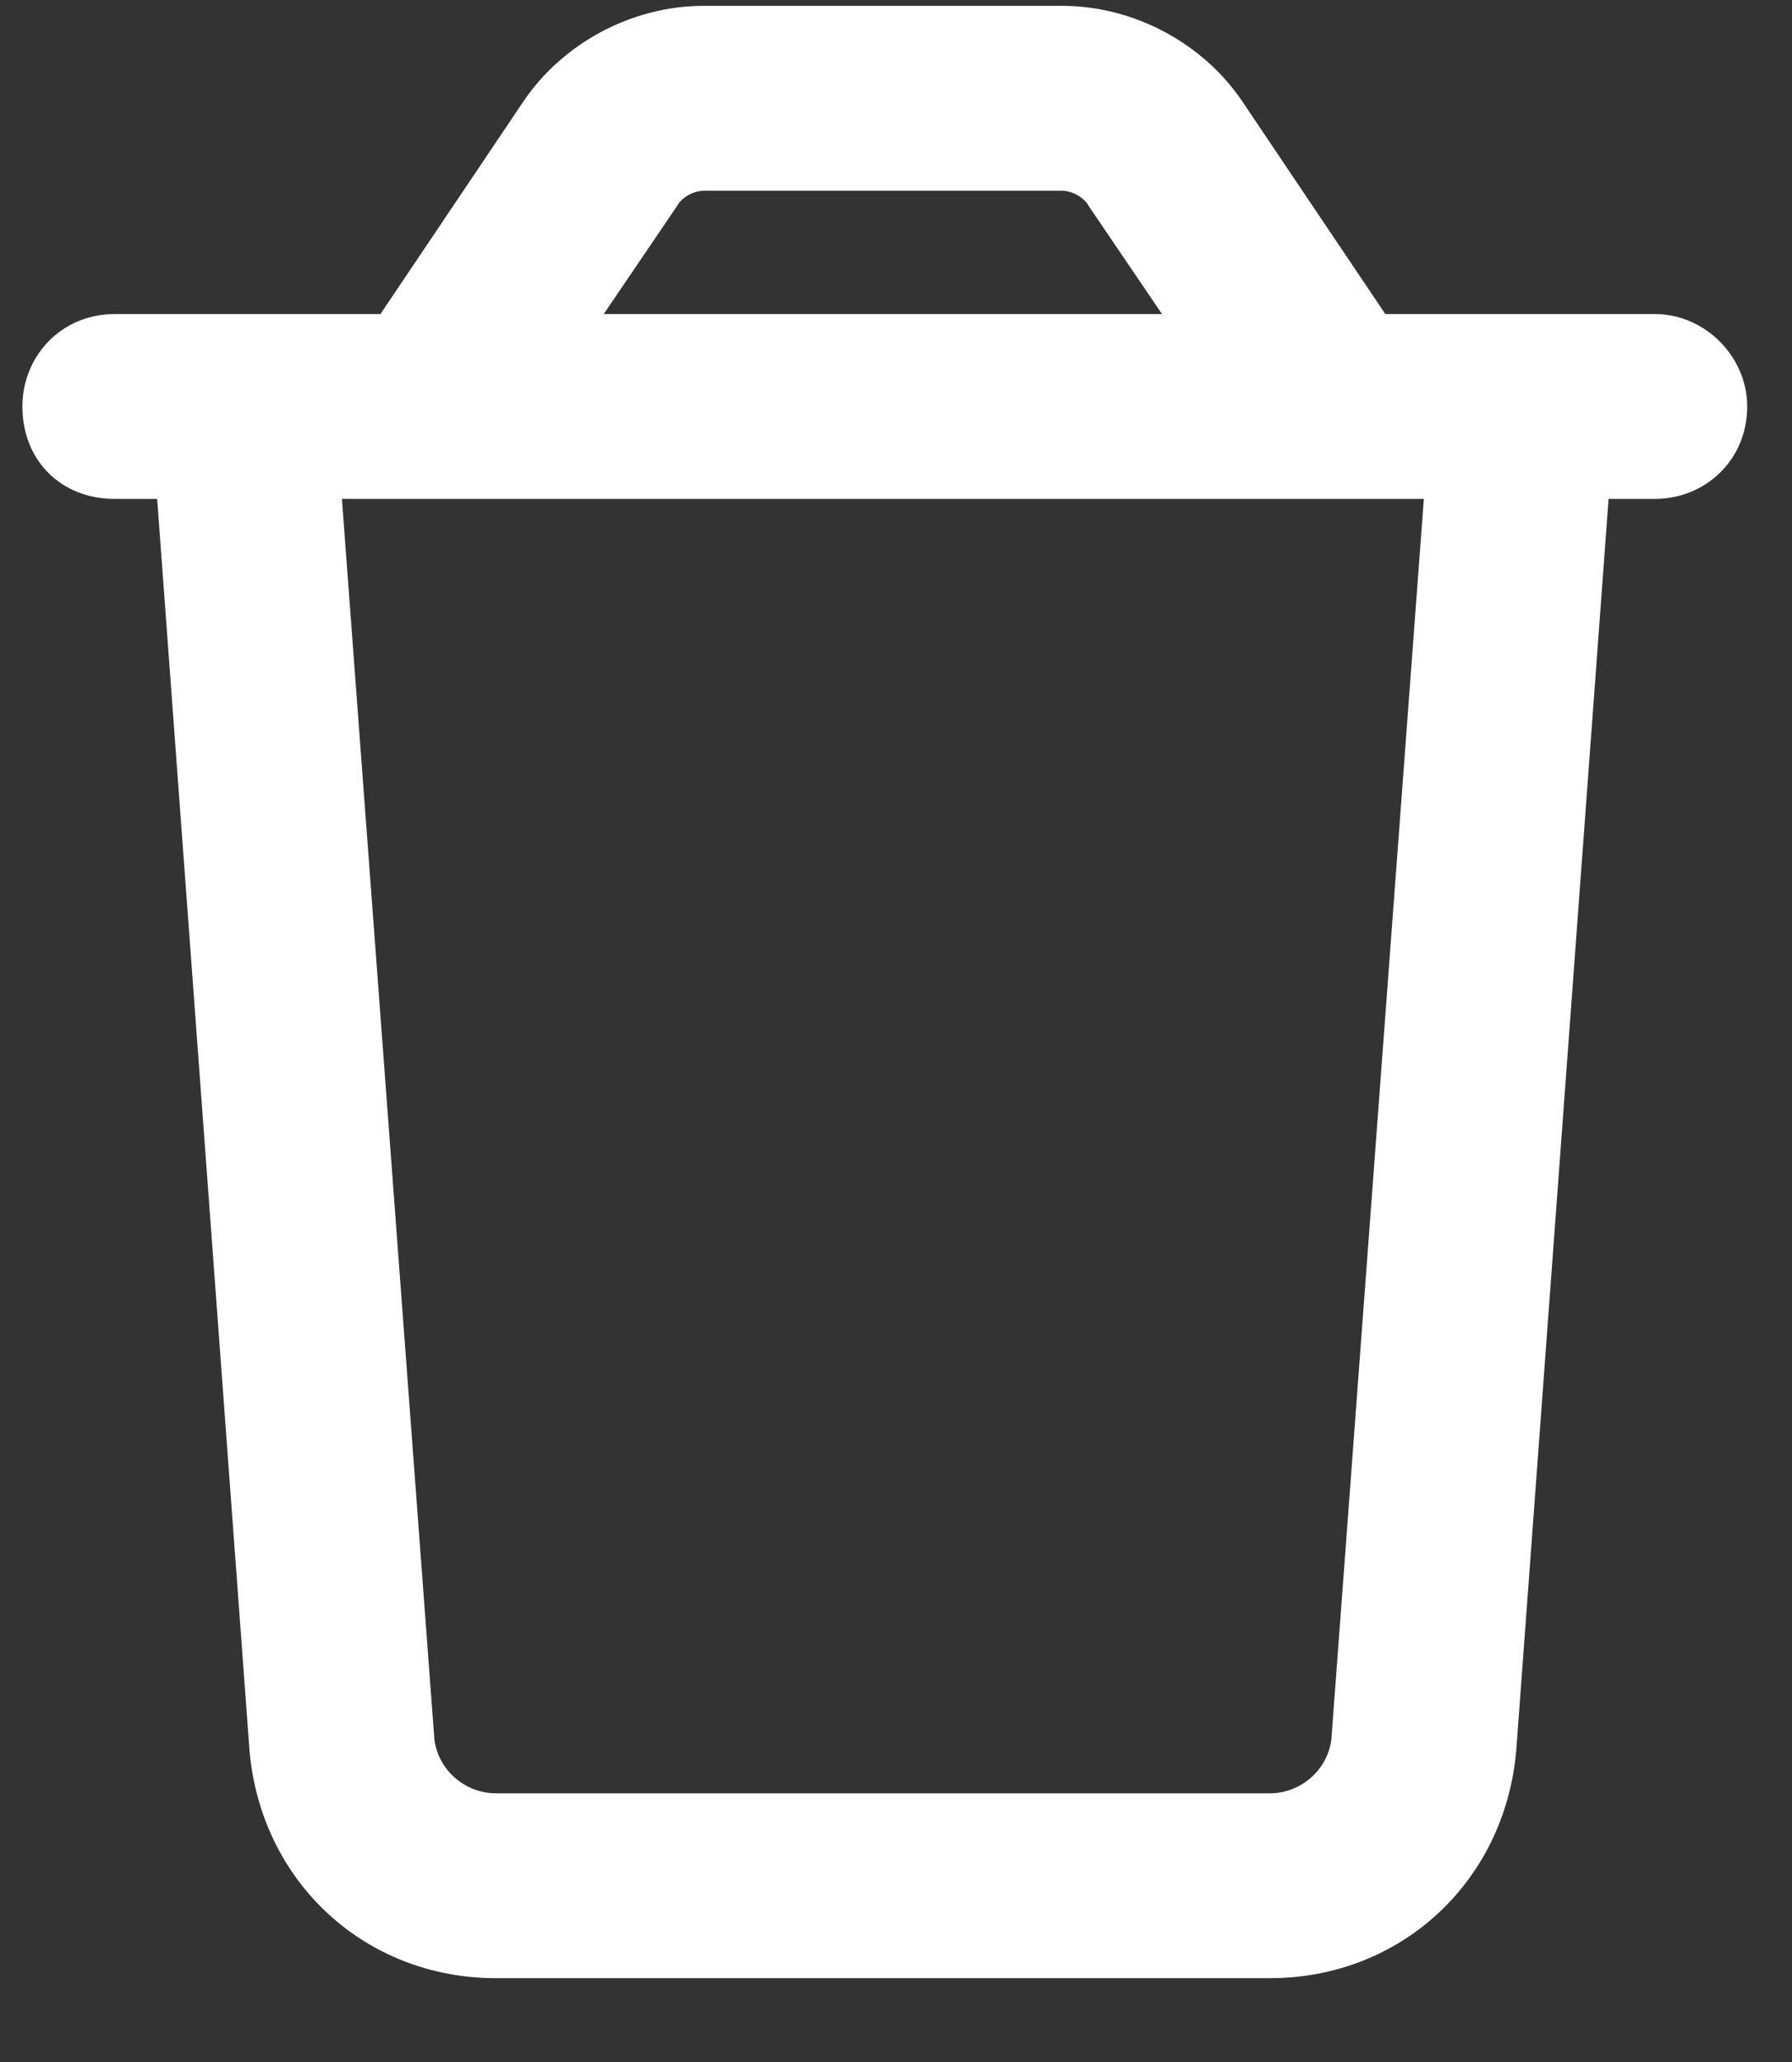 <svg xmlns="http://www.w3.org/2000/svg" width="20" height="23" viewBox="0 0 20 23" fill="none">
<rect x="0" y="0" width="20" height="23" fill="#333333" stroke="none"/>
<path d="M18.469 3.503C19.027 3.503 19.5 3.976 19.5 4.534C19.5 5.136 19.027 5.565 18.469 5.565H17.953L16.922 19.53C16.793 20.991 15.633 22.065 14.172 22.065H5.535C4.074 22.065 2.914 20.991 2.785 19.53L1.754 5.565H1.281C0.68 5.565 0.25 5.136 0.25 4.534C0.25 3.976 0.68 3.503 1.281 3.503H4.246L5.836 1.14C6.266 0.495 7.039 0.065 7.855 0.065H11.852C12.668 0.065 13.441 0.495 13.871 1.14L15.461 3.503H18.469ZM7.855 2.128C7.727 2.128 7.598 2.214 7.555 2.3L6.738 3.503H12.969L12.152 2.3C12.109 2.214 11.98 2.128 11.852 2.128H7.855ZM15.891 5.565H3.816L4.848 19.401C4.891 19.745 5.191 20.003 5.535 20.003H14.172C14.516 20.003 14.816 19.745 14.859 19.401L15.891 5.565Z" fill="white"/>
</svg>